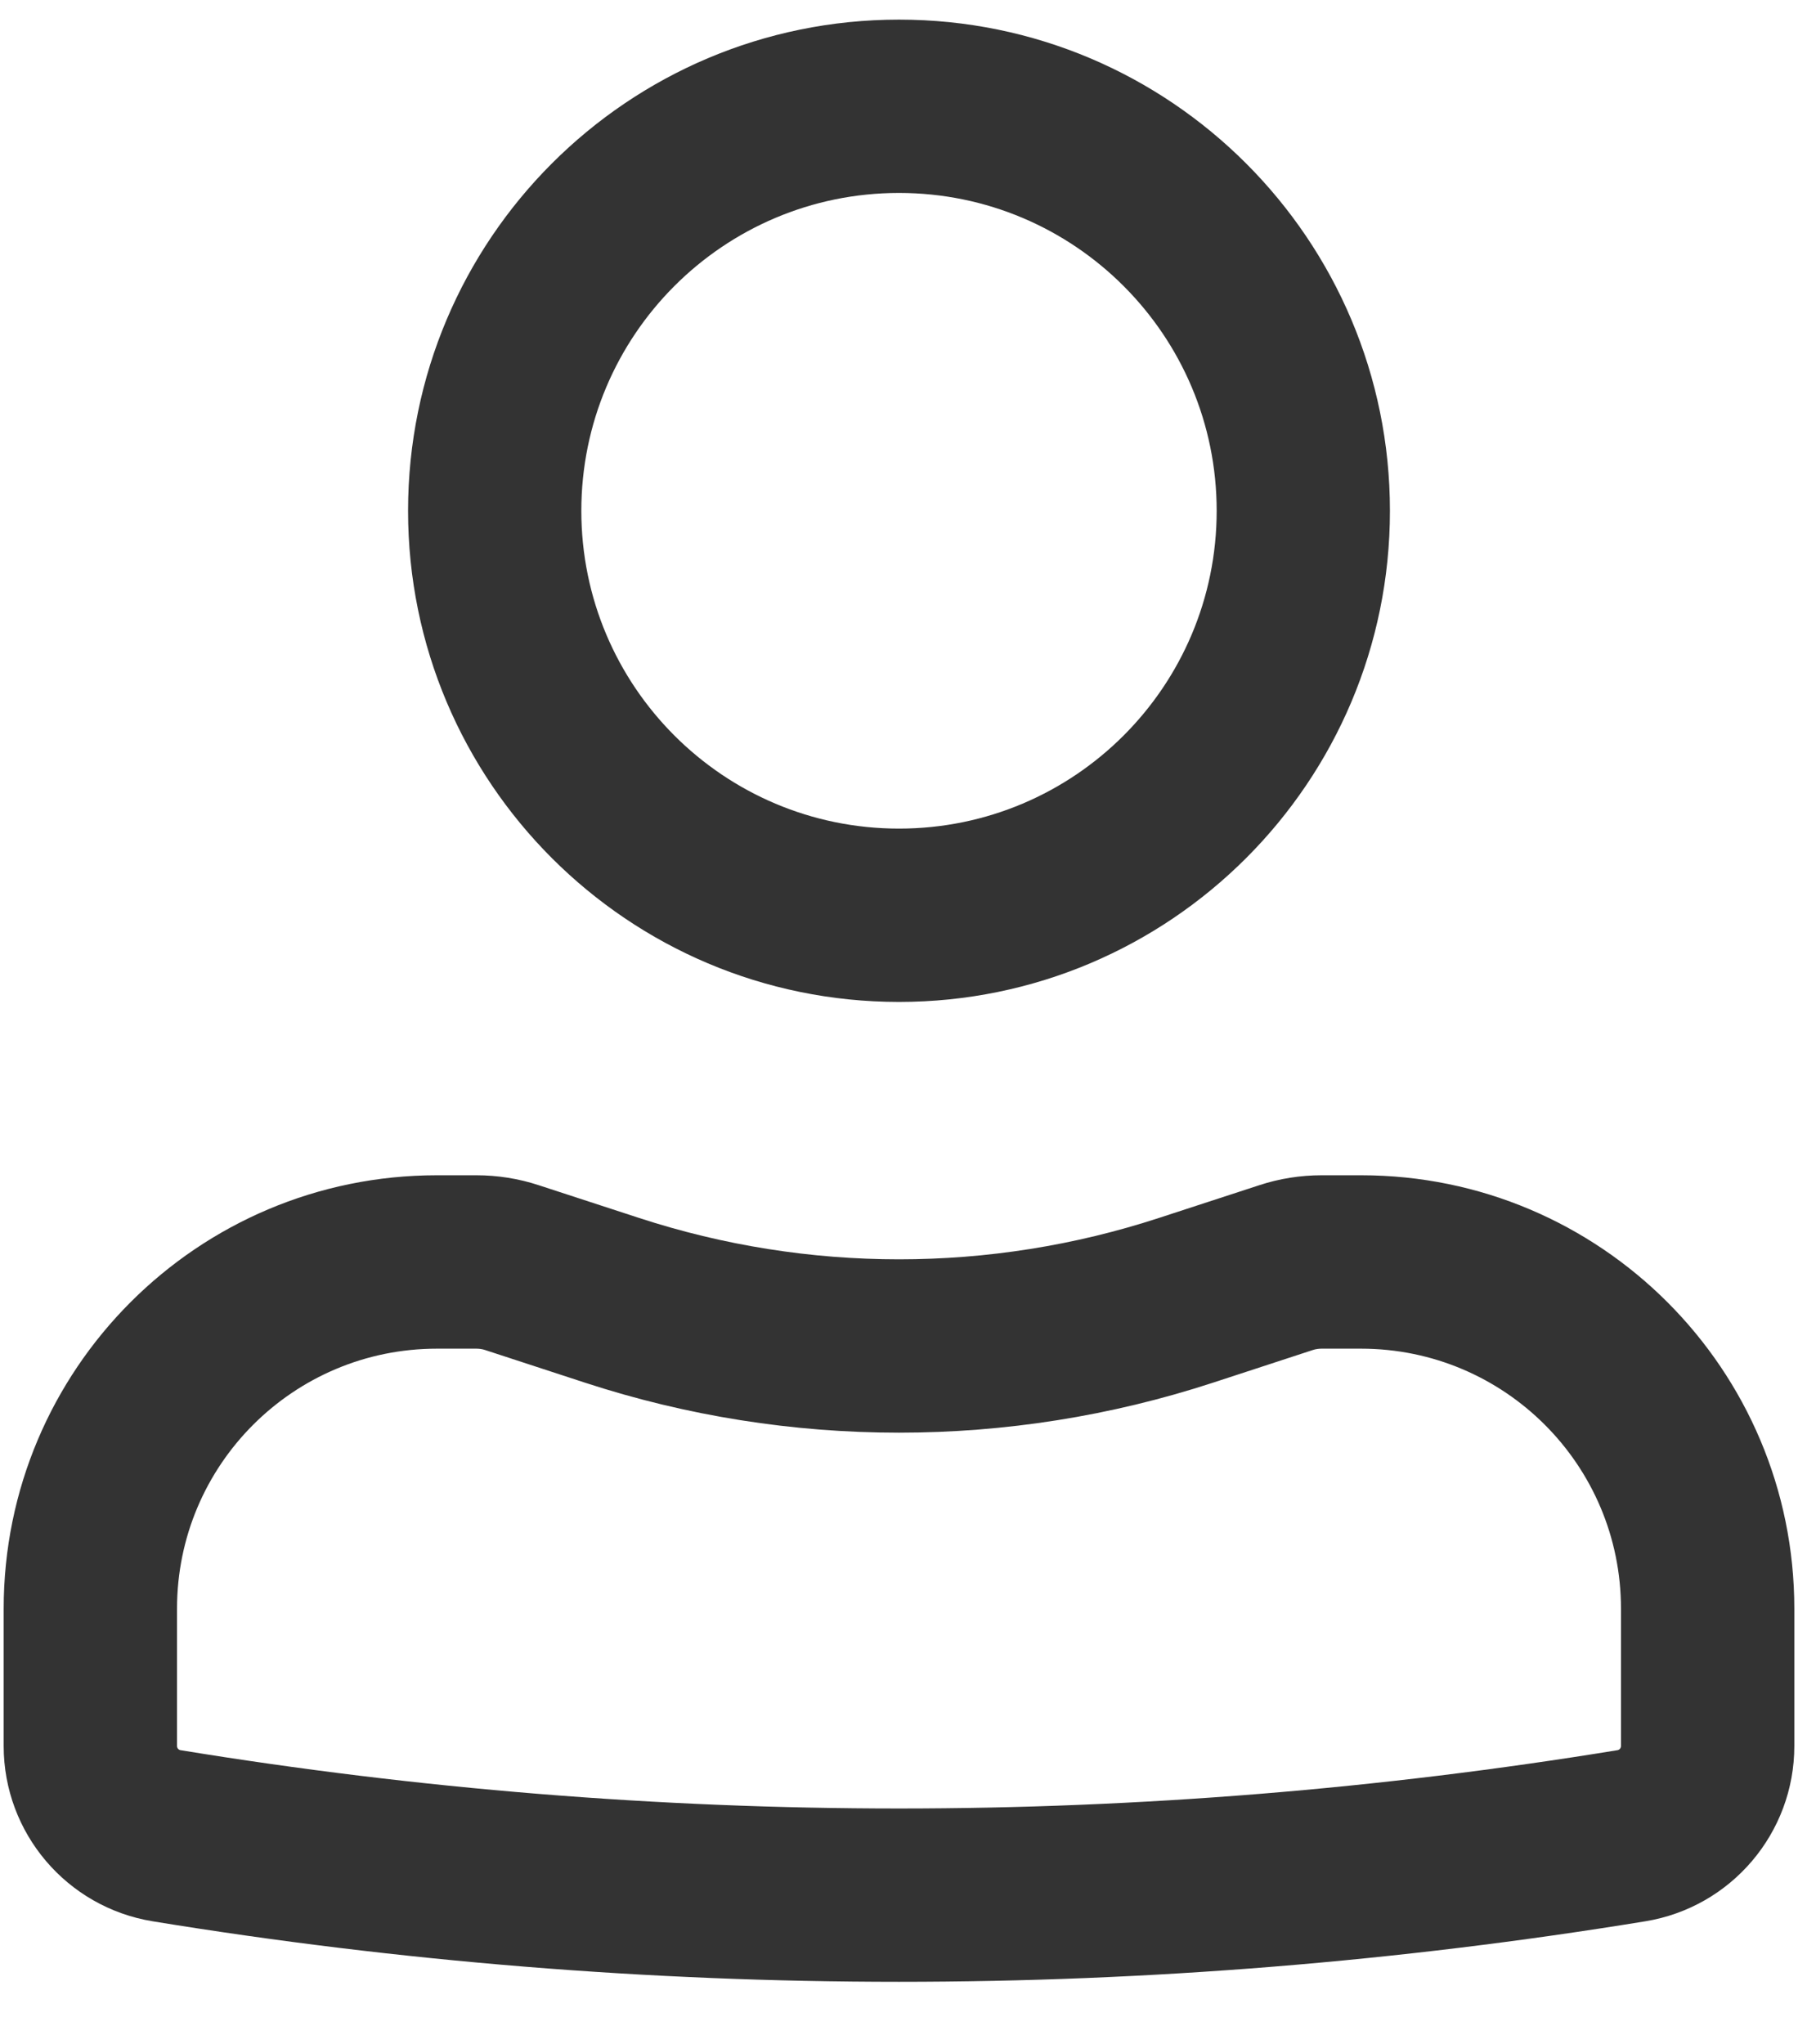 <svg width="22" height="25" viewBox="0 0 22 25" fill="none" xmlns="http://www.w3.org/2000/svg">
<g id="Icon">
<path fill-rule="evenodd" clip-rule="evenodd" d="M4.993 6.248C4.993 2.93 7.682 0.24 11 0.24C14.318 0.24 17.007 2.93 17.007 6.248C17.007 9.565 14.318 12.255 11 12.255C7.682 12.255 4.993 9.565 4.993 6.248ZM11 2.36C8.853 2.36 7.113 4.101 7.113 6.248C7.113 8.394 8.853 10.135 11 10.135C13.147 10.135 14.887 8.394 14.887 6.248C14.887 4.101 13.147 2.36 11 2.36Z" fill="#333333"/>
<path fill-rule="evenodd" clip-rule="evenodd" d="M5.346 16.496C3.589 16.496 2.166 17.919 2.166 19.676V21.356C2.166 21.381 2.184 21.403 2.209 21.407C8.031 22.358 13.969 22.358 19.791 21.407C19.816 21.403 19.834 21.381 19.834 21.356V19.676C19.834 17.919 18.41 16.496 16.654 16.496H16.172C16.135 16.496 16.098 16.501 16.062 16.513L14.839 16.913C12.345 17.727 9.655 17.727 7.161 16.913L5.937 16.513C5.902 16.501 5.865 16.496 5.828 16.496H5.346ZM0.045 19.676C0.045 16.748 2.418 14.375 5.346 14.375H5.828C6.089 14.375 6.348 14.416 6.596 14.498L7.819 14.897C9.886 15.572 12.114 15.572 14.181 14.897L15.404 14.498C15.652 14.416 15.911 14.375 16.172 14.375H16.654C19.581 14.375 21.955 16.748 21.955 19.676V21.356C21.955 22.42 21.183 23.328 20.132 23.5C14.084 24.487 7.916 24.487 1.868 23.5C0.817 23.328 0.045 22.42 0.045 21.356V19.676Z" fill="#333333"/>
</g>
</svg>
